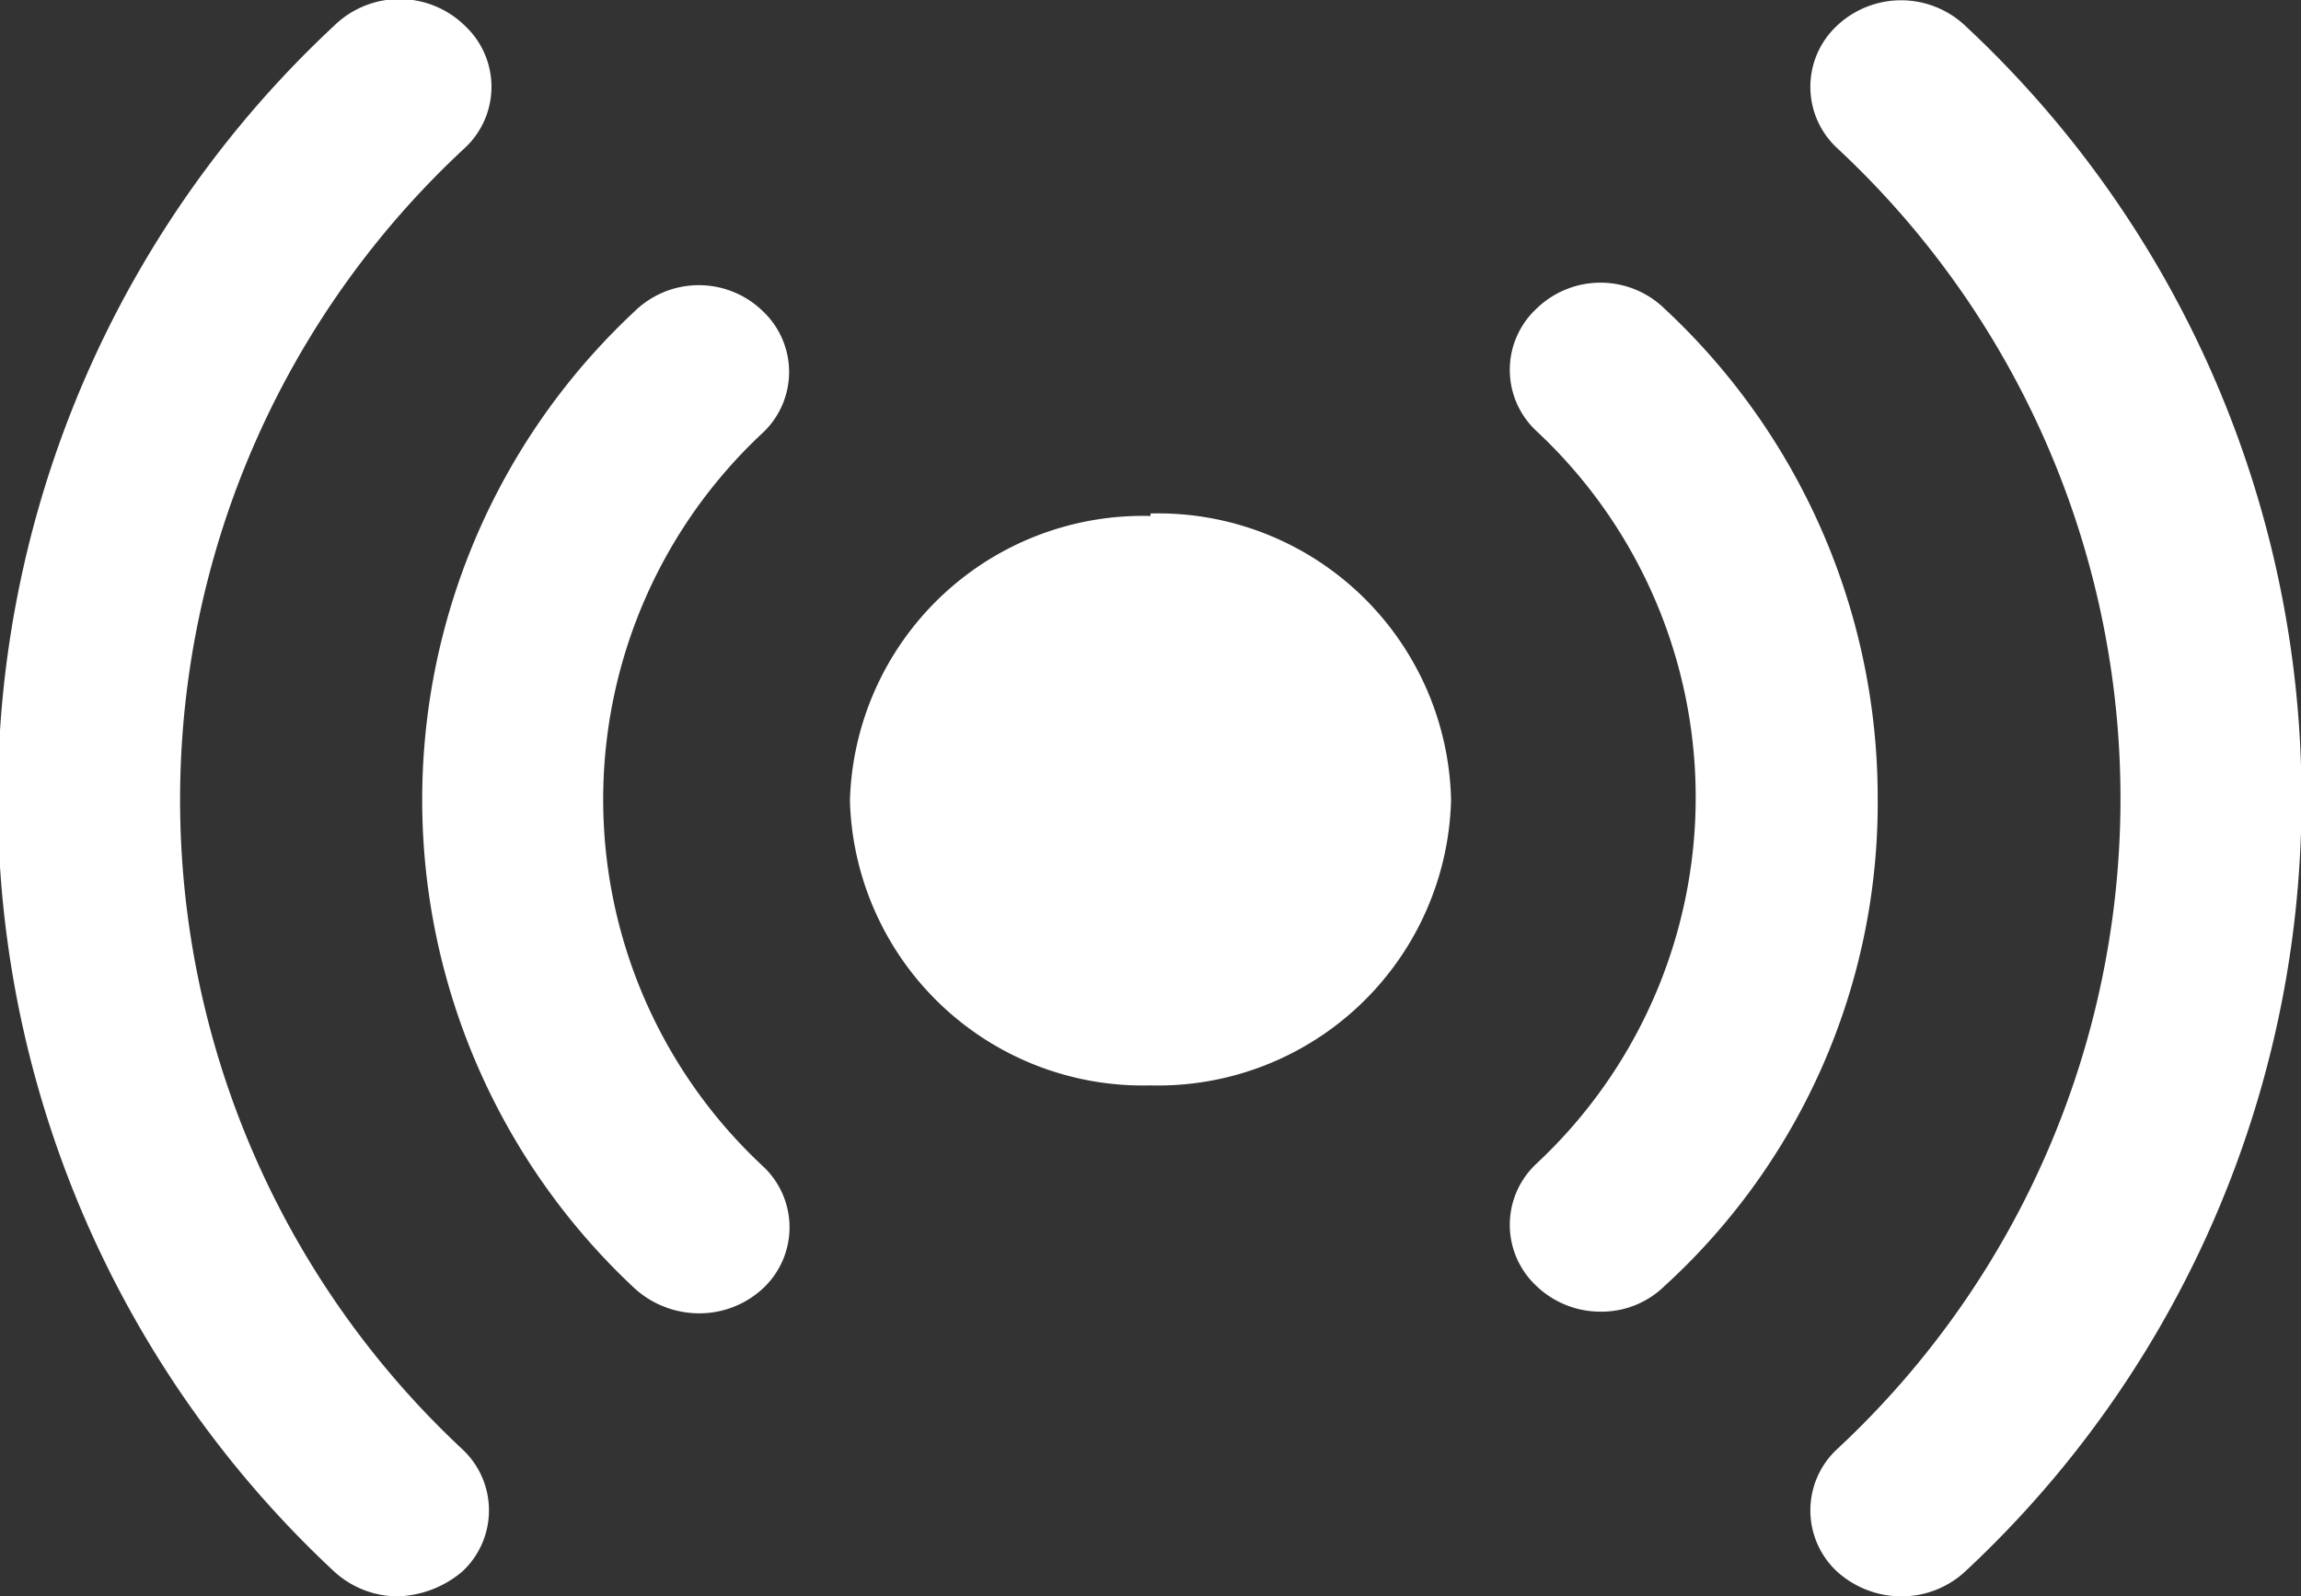 <svg xmlns="http://www.w3.org/2000/svg" viewBox="0 0 27.56 19.12"><rect x="0" y="0" width="27.56" height="19.12" fill="#333333" stroke="none"/><defs><style>.cls-1{fill:#fff;}</style></defs><g id="Слой_2" data-name="Слой 2"><g id="Layer_1" data-name="Layer 1"><path class="cls-1" d="M23.54,18.82a1.12,1.12,0,0,1-.76.3,1.15,1.15,0,0,1-.78-.3,1,1,0,0,1,0-1.46A10.64,10.64,0,0,0,22,1.77,1,1,0,0,1,22,.31a1.12,1.12,0,0,1,1.54,0A12.65,12.65,0,0,1,23.54,18.82ZM19.94,3.7a1.1,1.1,0,0,0-1.54,0,1,1,0,0,0,0,1.46,6,6,0,0,1,0,8.78,1,1,0,0,0,0,1.46,1.11,1.11,0,0,0,.78.31,1.08,1.08,0,0,0,.76-.31,7.83,7.83,0,0,0,2.55-5.84A8,8,0,0,0,19.94,3.7ZM5.57,1.77a1,1,0,0,0,0-1.46A1.12,1.12,0,0,0,4,.31,12.65,12.65,0,0,0,4,18.82a1.13,1.13,0,0,0,.75.3,1.25,1.25,0,0,0,.79-.3,1,1,0,0,0,0-1.46A10.64,10.64,0,0,1,5.57,1.77ZM9.14,5.18a1,1,0,0,0,0-1.45,1.1,1.1,0,0,0-1.54,0,8,8,0,0,0,0,11.7,1.15,1.15,0,0,0,.78.3,1.12,1.12,0,0,0,.76-.3,1,1,0,0,0,0-1.46A6,6,0,0,1,9.14,5.18Zm4.64,1a3.51,3.51,0,0,0-3.6,3.41A3.51,3.51,0,0,0,13.78,13a3.51,3.51,0,0,0,3.6-3.42A3.51,3.51,0,0,0,13.78,6.15Z"/></g></g></svg>